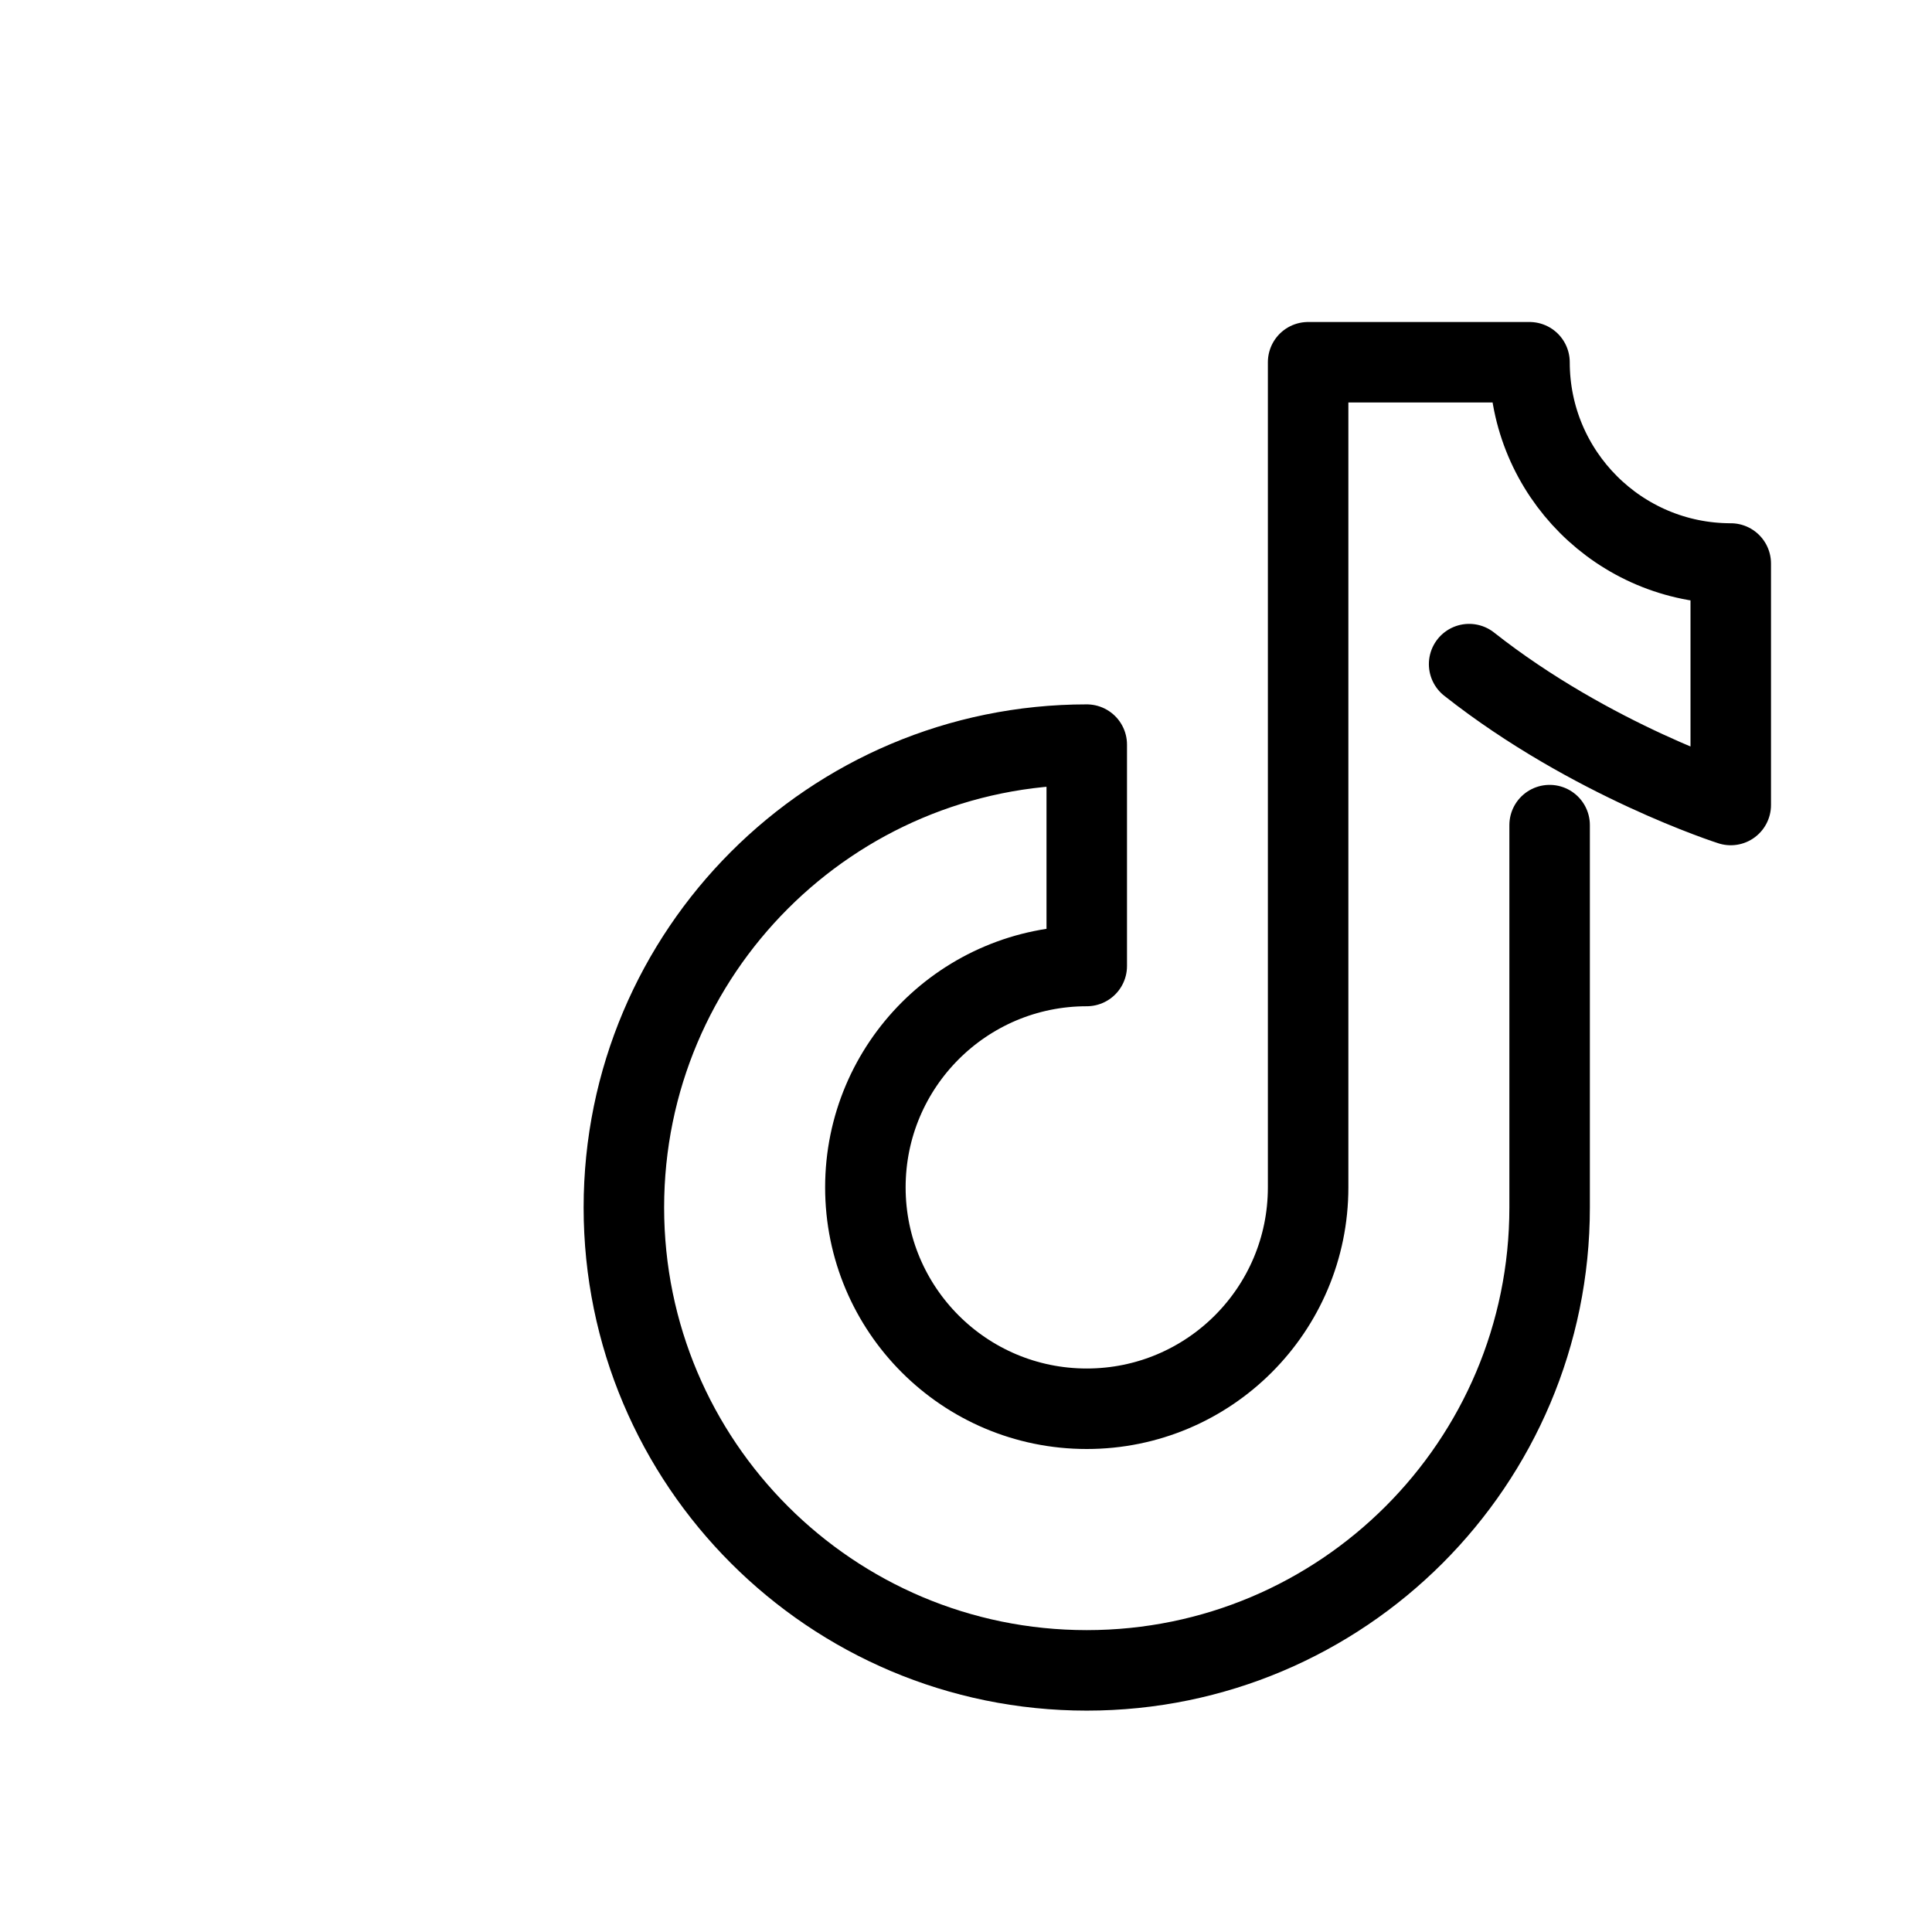 <svg width="48" height="48" viewBox="0 0 48 48" fill="none" xmlns="http://www.w3.org/2000/svg">
    <path d="M36.5 16.5C39.538 18.896 43 20 43 20V14C40.239 14 38 11.761 38 9H32.5C32.5 19 32.5 29.5 32.5 29.5C32.5 32.538 30.038 35 27 35C23.962 35 21.5 32.538 21.5 29.5C21.5 26.462 23.962 24 27 24V18.5C20.649 18.5 15.5 23.649 15.5 30C15.5 36.351 20.649 41.5 27 41.5C33.351 41.5 38.5 36.351 38.5 30V20.5" stroke="black" stroke-width="2" stroke-linecap="round" stroke-linejoin="round"/>
</svg> 
